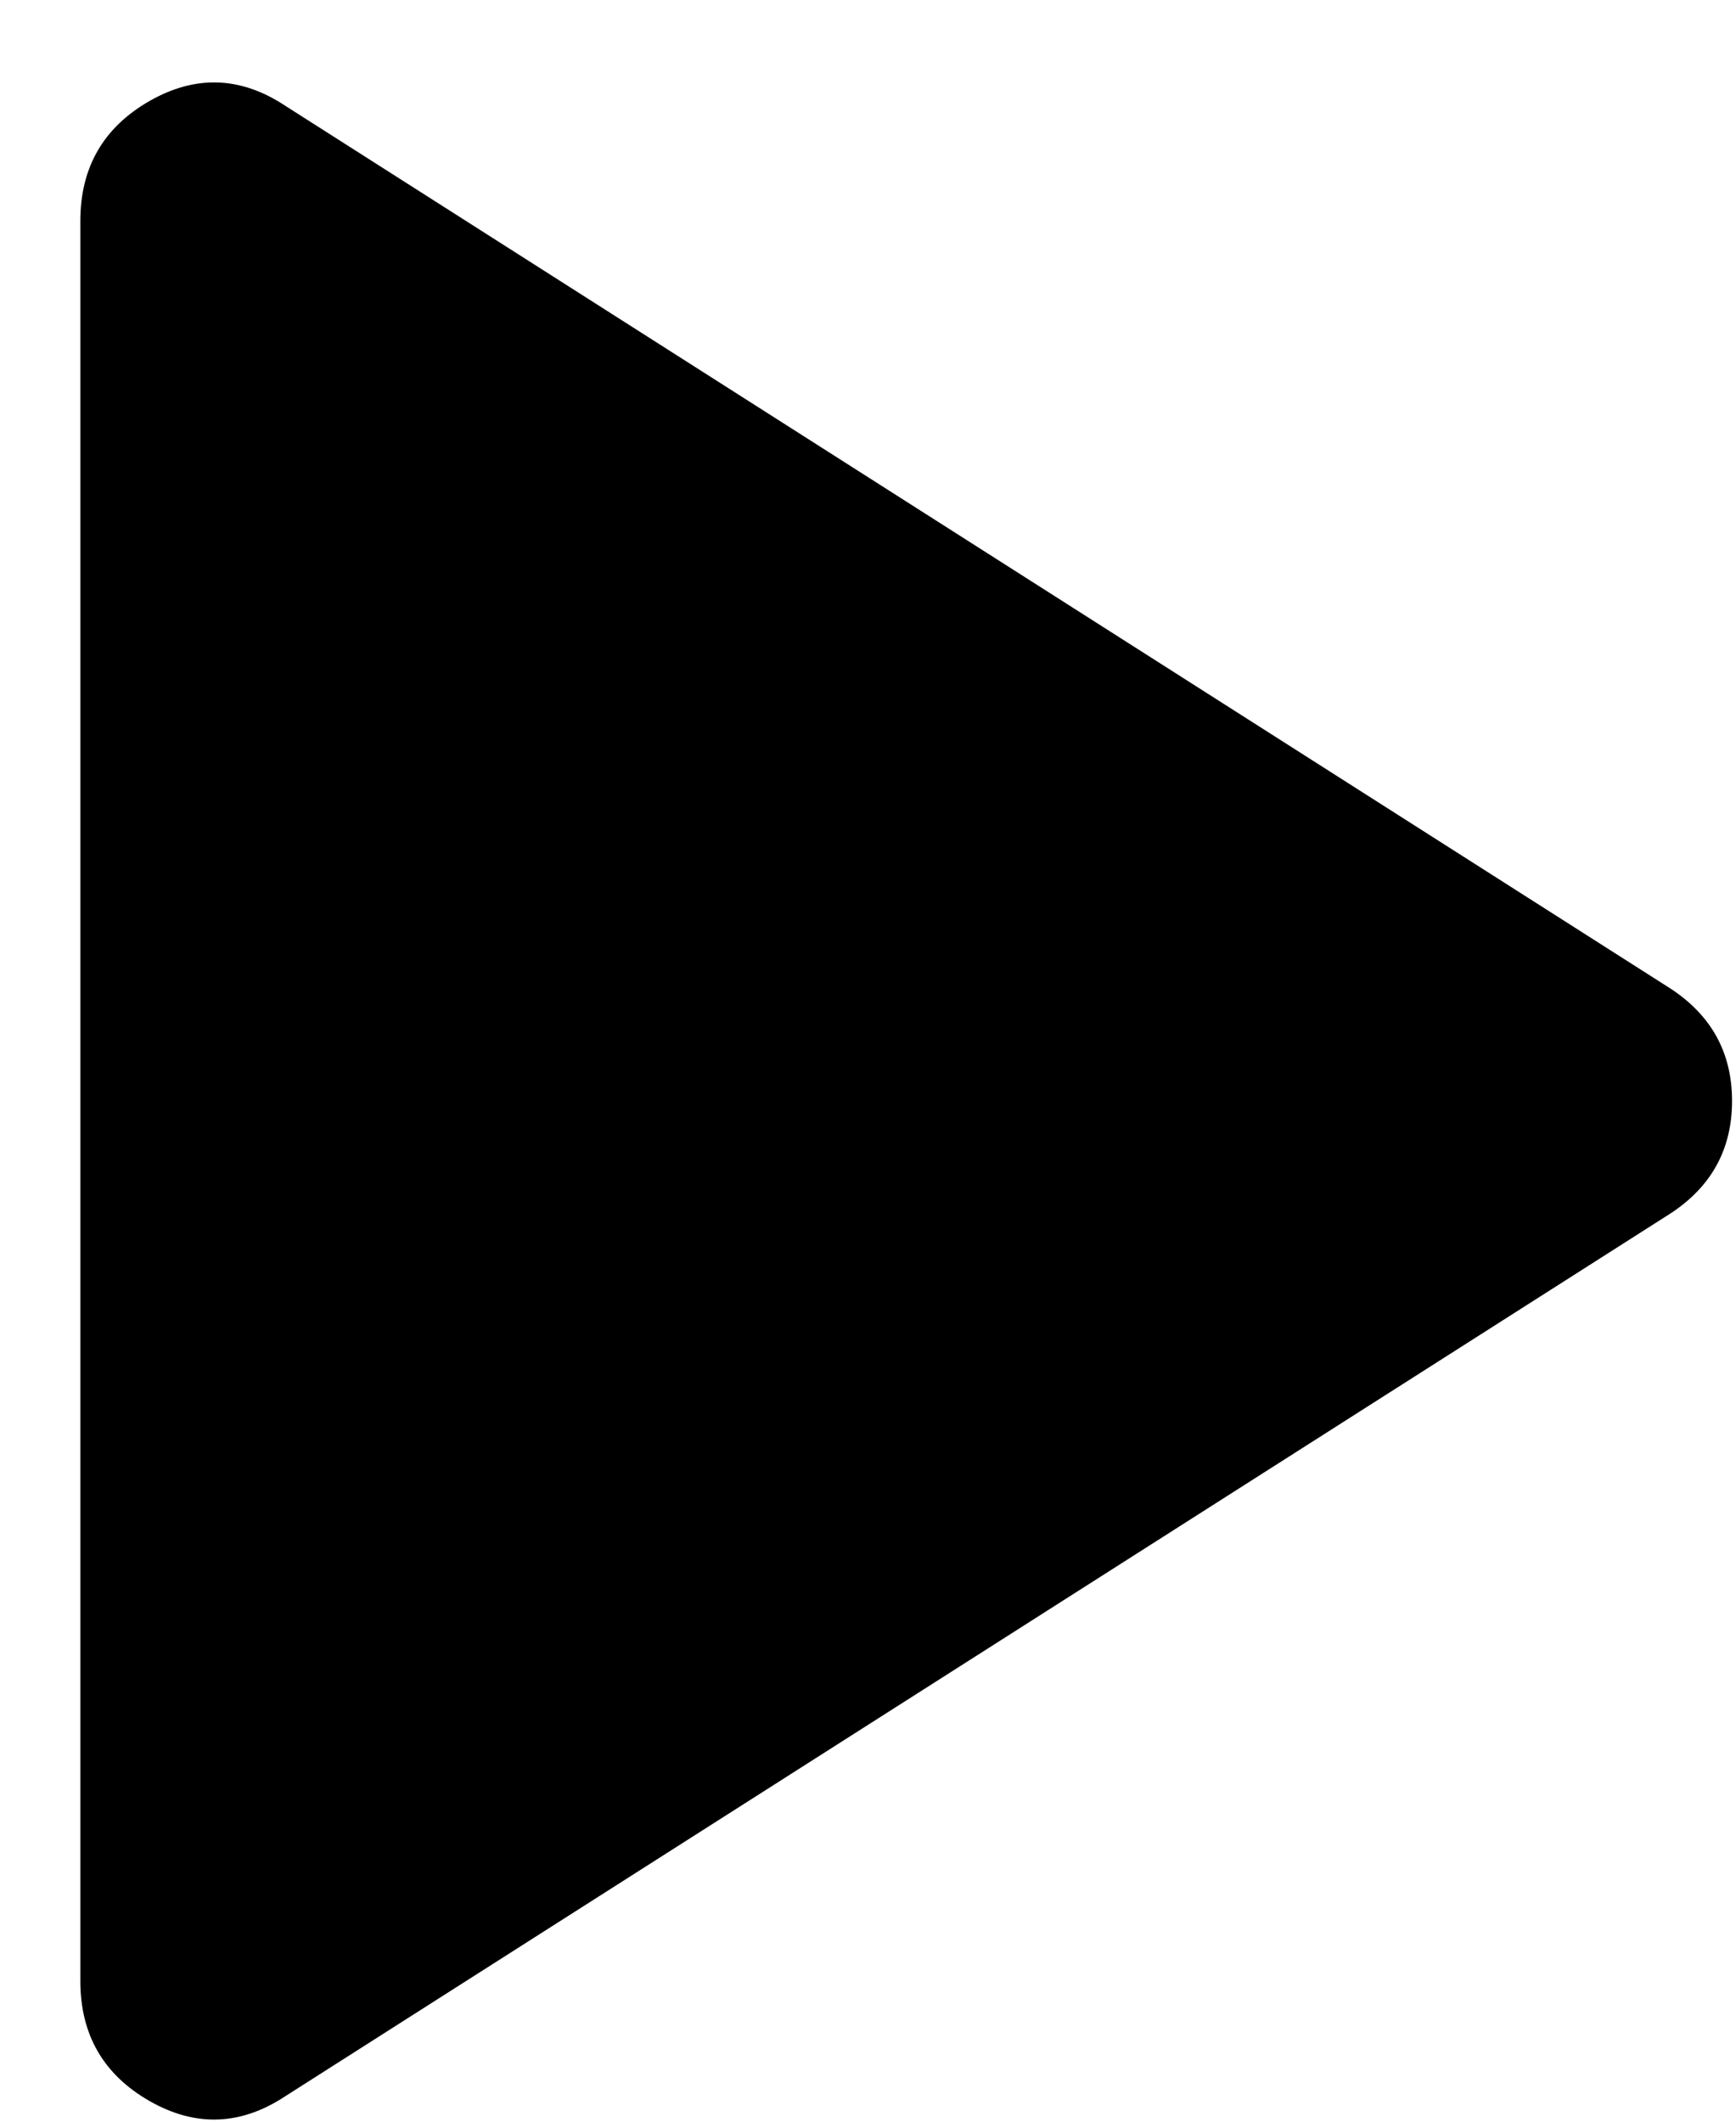 <svg width="18" height="22" viewBox="0 0 18 22" fill="none" xmlns="http://www.w3.org/2000/svg">
<path d="M2.958 21.736C2.496 22.041 2.026 22.058 1.549 21.785C1.072 21.511 0.833 21.097 0.833 20.541V2.291C0.833 1.736 1.072 1.322 1.549 1.048C2.026 0.775 2.496 0.791 2.958 1.097L17.32 10.25C17.745 10.528 17.959 10.916 17.959 11.416C17.959 11.916 17.745 12.305 17.32 12.583L2.958 21.736Z" fill="black"/>
</svg>
